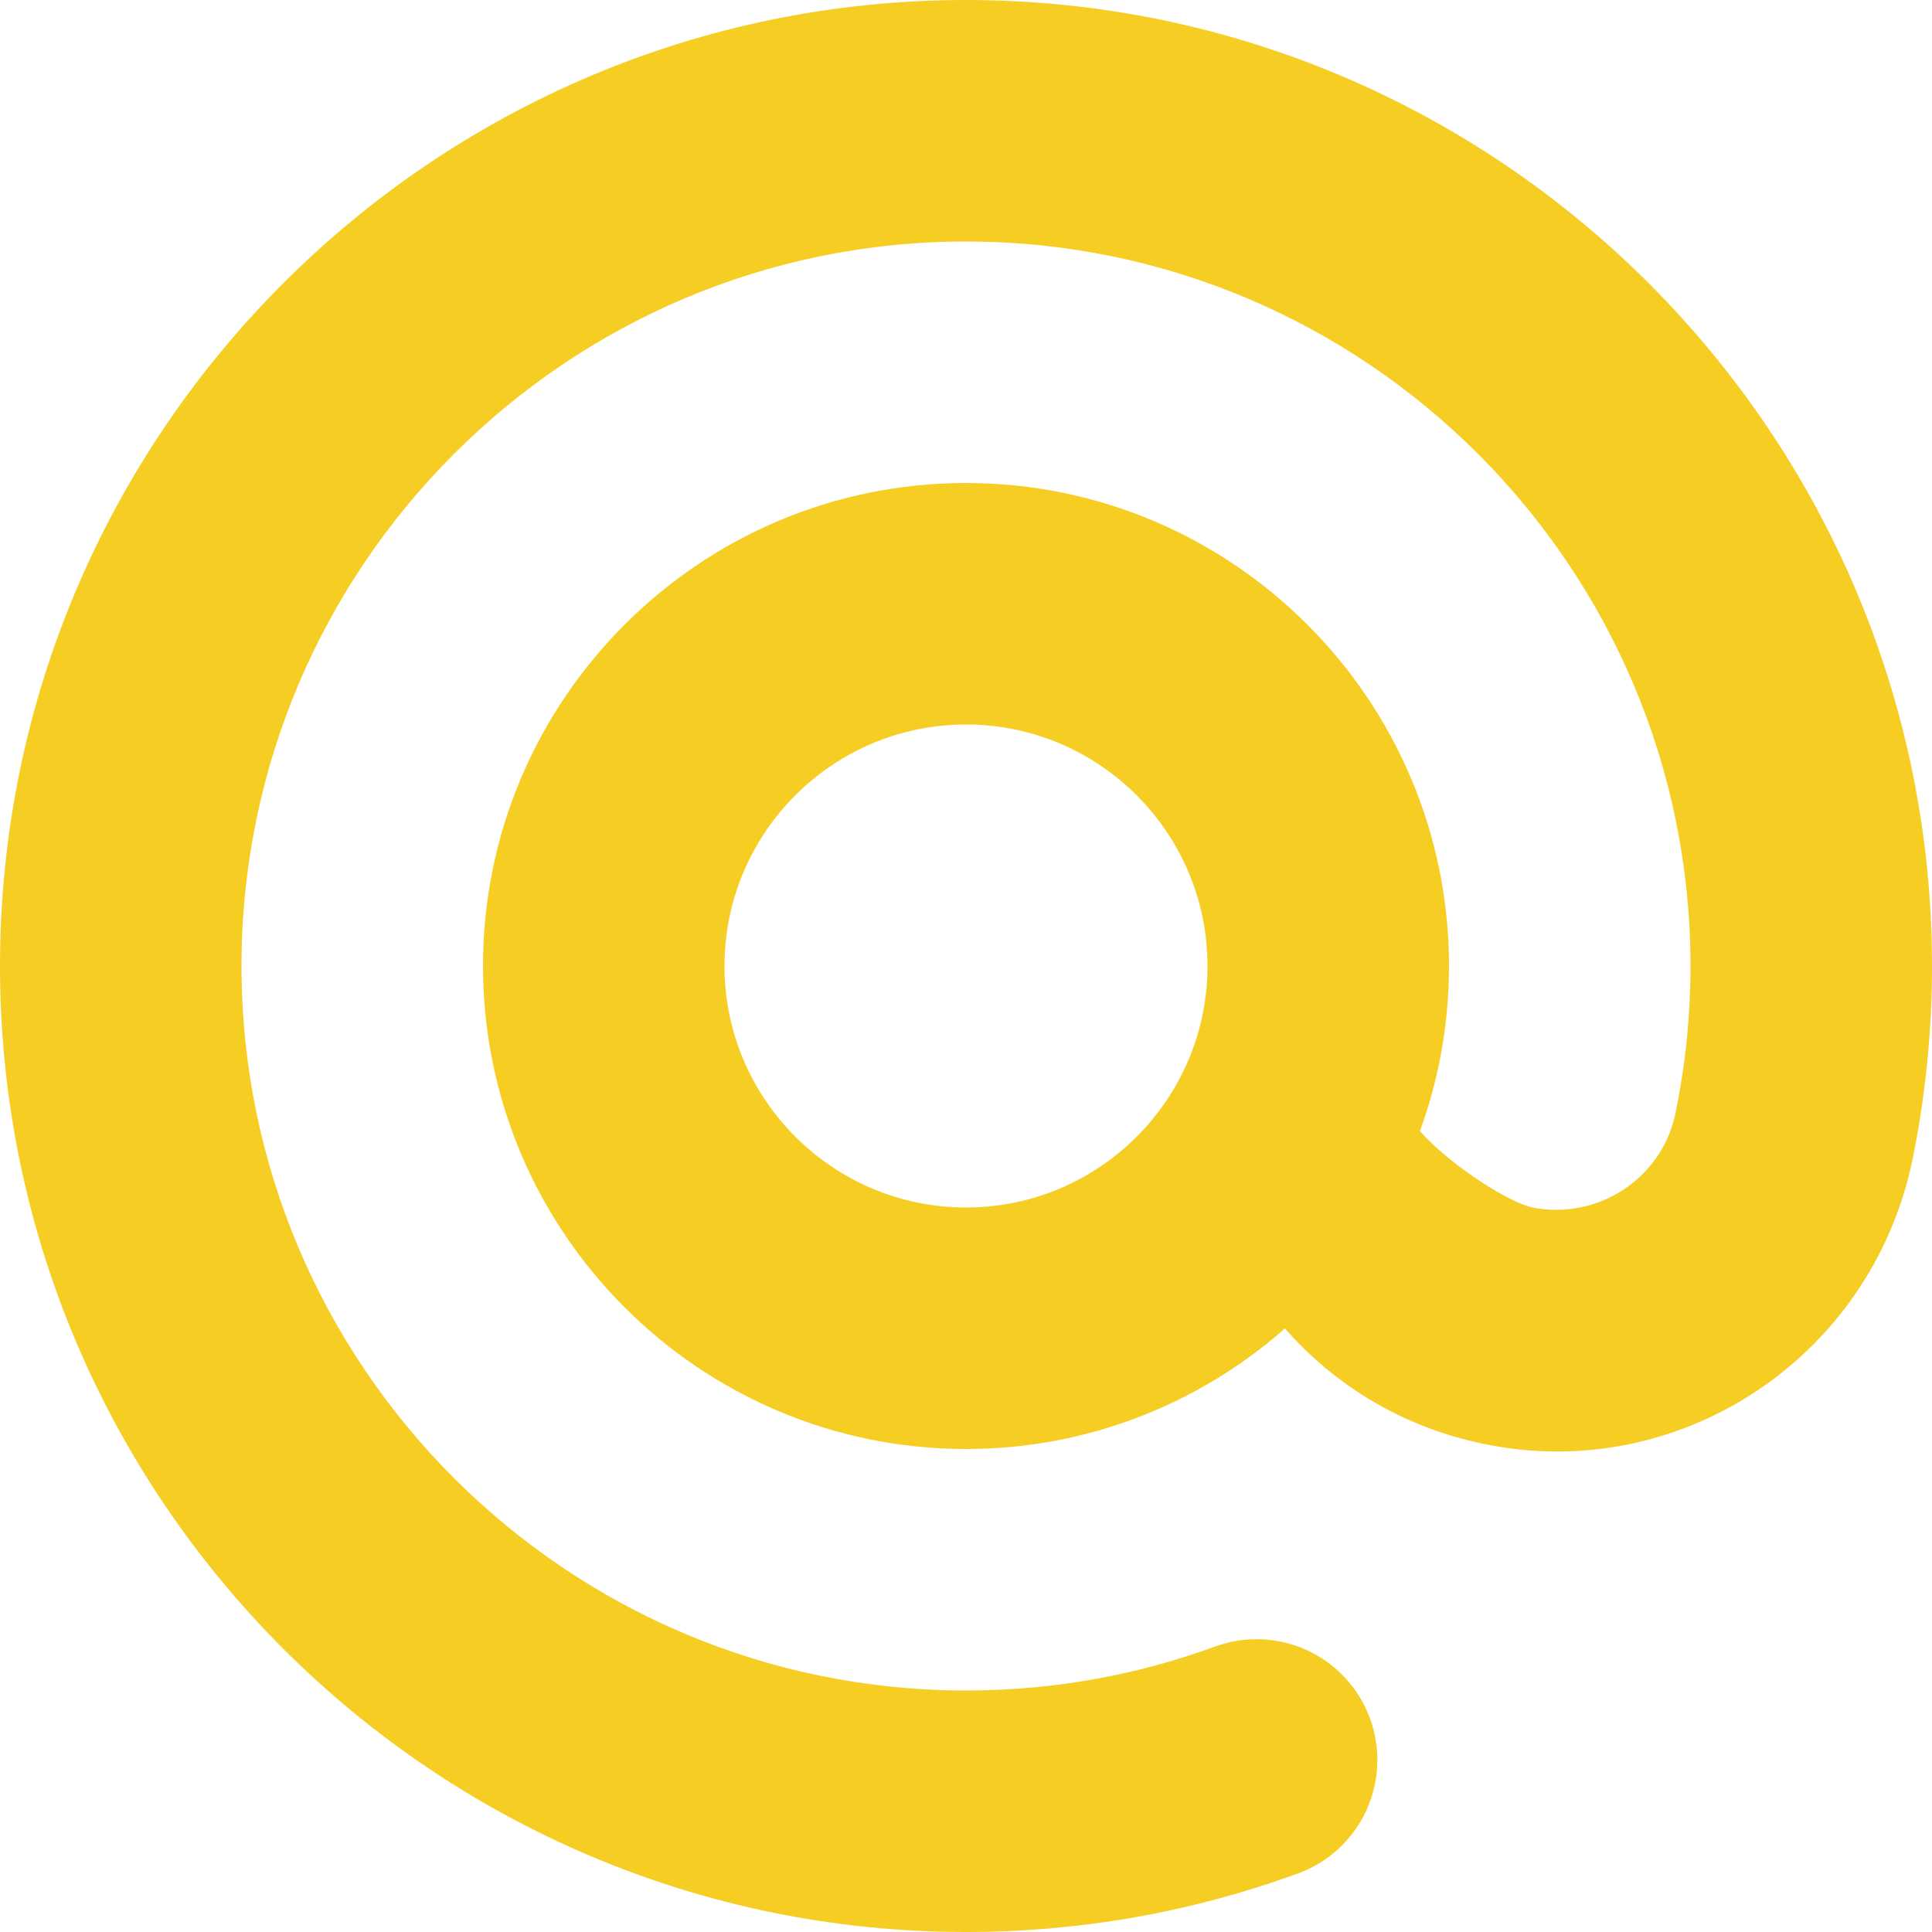 <?xml version="1.0" encoding="UTF-8"?>
<svg width="14px" height="14px" viewBox="0 0 14 14" version="1.1" xmlns="http://www.w3.org/2000/svg" xmlns:xlink="http://www.w3.org/1999/xlink">
    <!-- Generator: Sketch 3.6 (26304) - http://www.bohemiancoding.com/sketch -->
    <title>Group 4</title>
    <desc>Created with Sketch.</desc>
    <defs></defs>
    <g id="Page-1" stroke="none" stroke-width="1" fill="none" fill-rule="evenodd">
        <g id="Desktop-HD" transform="translate(-548, -803)" fill="#F6CD23">
            <g id="Group-4" transform="translate(548, 803)">
                <path d="M0,7 C0,3.14 3.14,0 7,0 C10.86,0 14,3.14 14,7 C14,7.475 13.952,7.95 13.857,8.411 C13.556,9.845 12.161,10.76 10.747,10.462 C10.061,10.32 9.471,9.918 9.087,9.331 C8.703,8.745 10.15,7.652 10.15,7.931 C10.15,8.21 10.875,8.702 11.104,8.75 C11.575,8.843 12.04,8.544 12.14,8.072 C12.214,7.713 12.25,7.358 12.25,7 C12.25,4.105 9.895,1.75 7,1.75 C4.105,1.75 1.75,4.105 1.75,7 C1.75,9.895 4.105,12.25 7,12.25 C7.62,12.25 8.228,12.143 8.806,11.931 C9.26,11.767 9.761,11.998 9.928,12.454 C10.093,12.908 9.86,13.41 9.405,13.576 C8.635,13.857 7.825,14 7,14 C3.14,14 0,10.86 0,7 Z" id="Shape"></path>
                <path d="M7,10.5 C5.07,10.5 3.5,8.93 3.5,7 C3.5,5.07 5.07,3.5 7,3.5 C8.93,3.5 10.5,5.07 10.5,7 C10.5,8.93 8.93,10.5 7,10.5 Z M7,5.25 C6.035,5.25 5.25,6.035 5.25,7 C5.25,7.965 6.035,8.75 7,8.75 C7.965,8.75 8.75,7.965 8.75,7 C8.75,6.035 7.965,5.25 7,5.25 Z" id="Combined-Shape"></path>
            </g>
        </g>
    </g>
</svg>